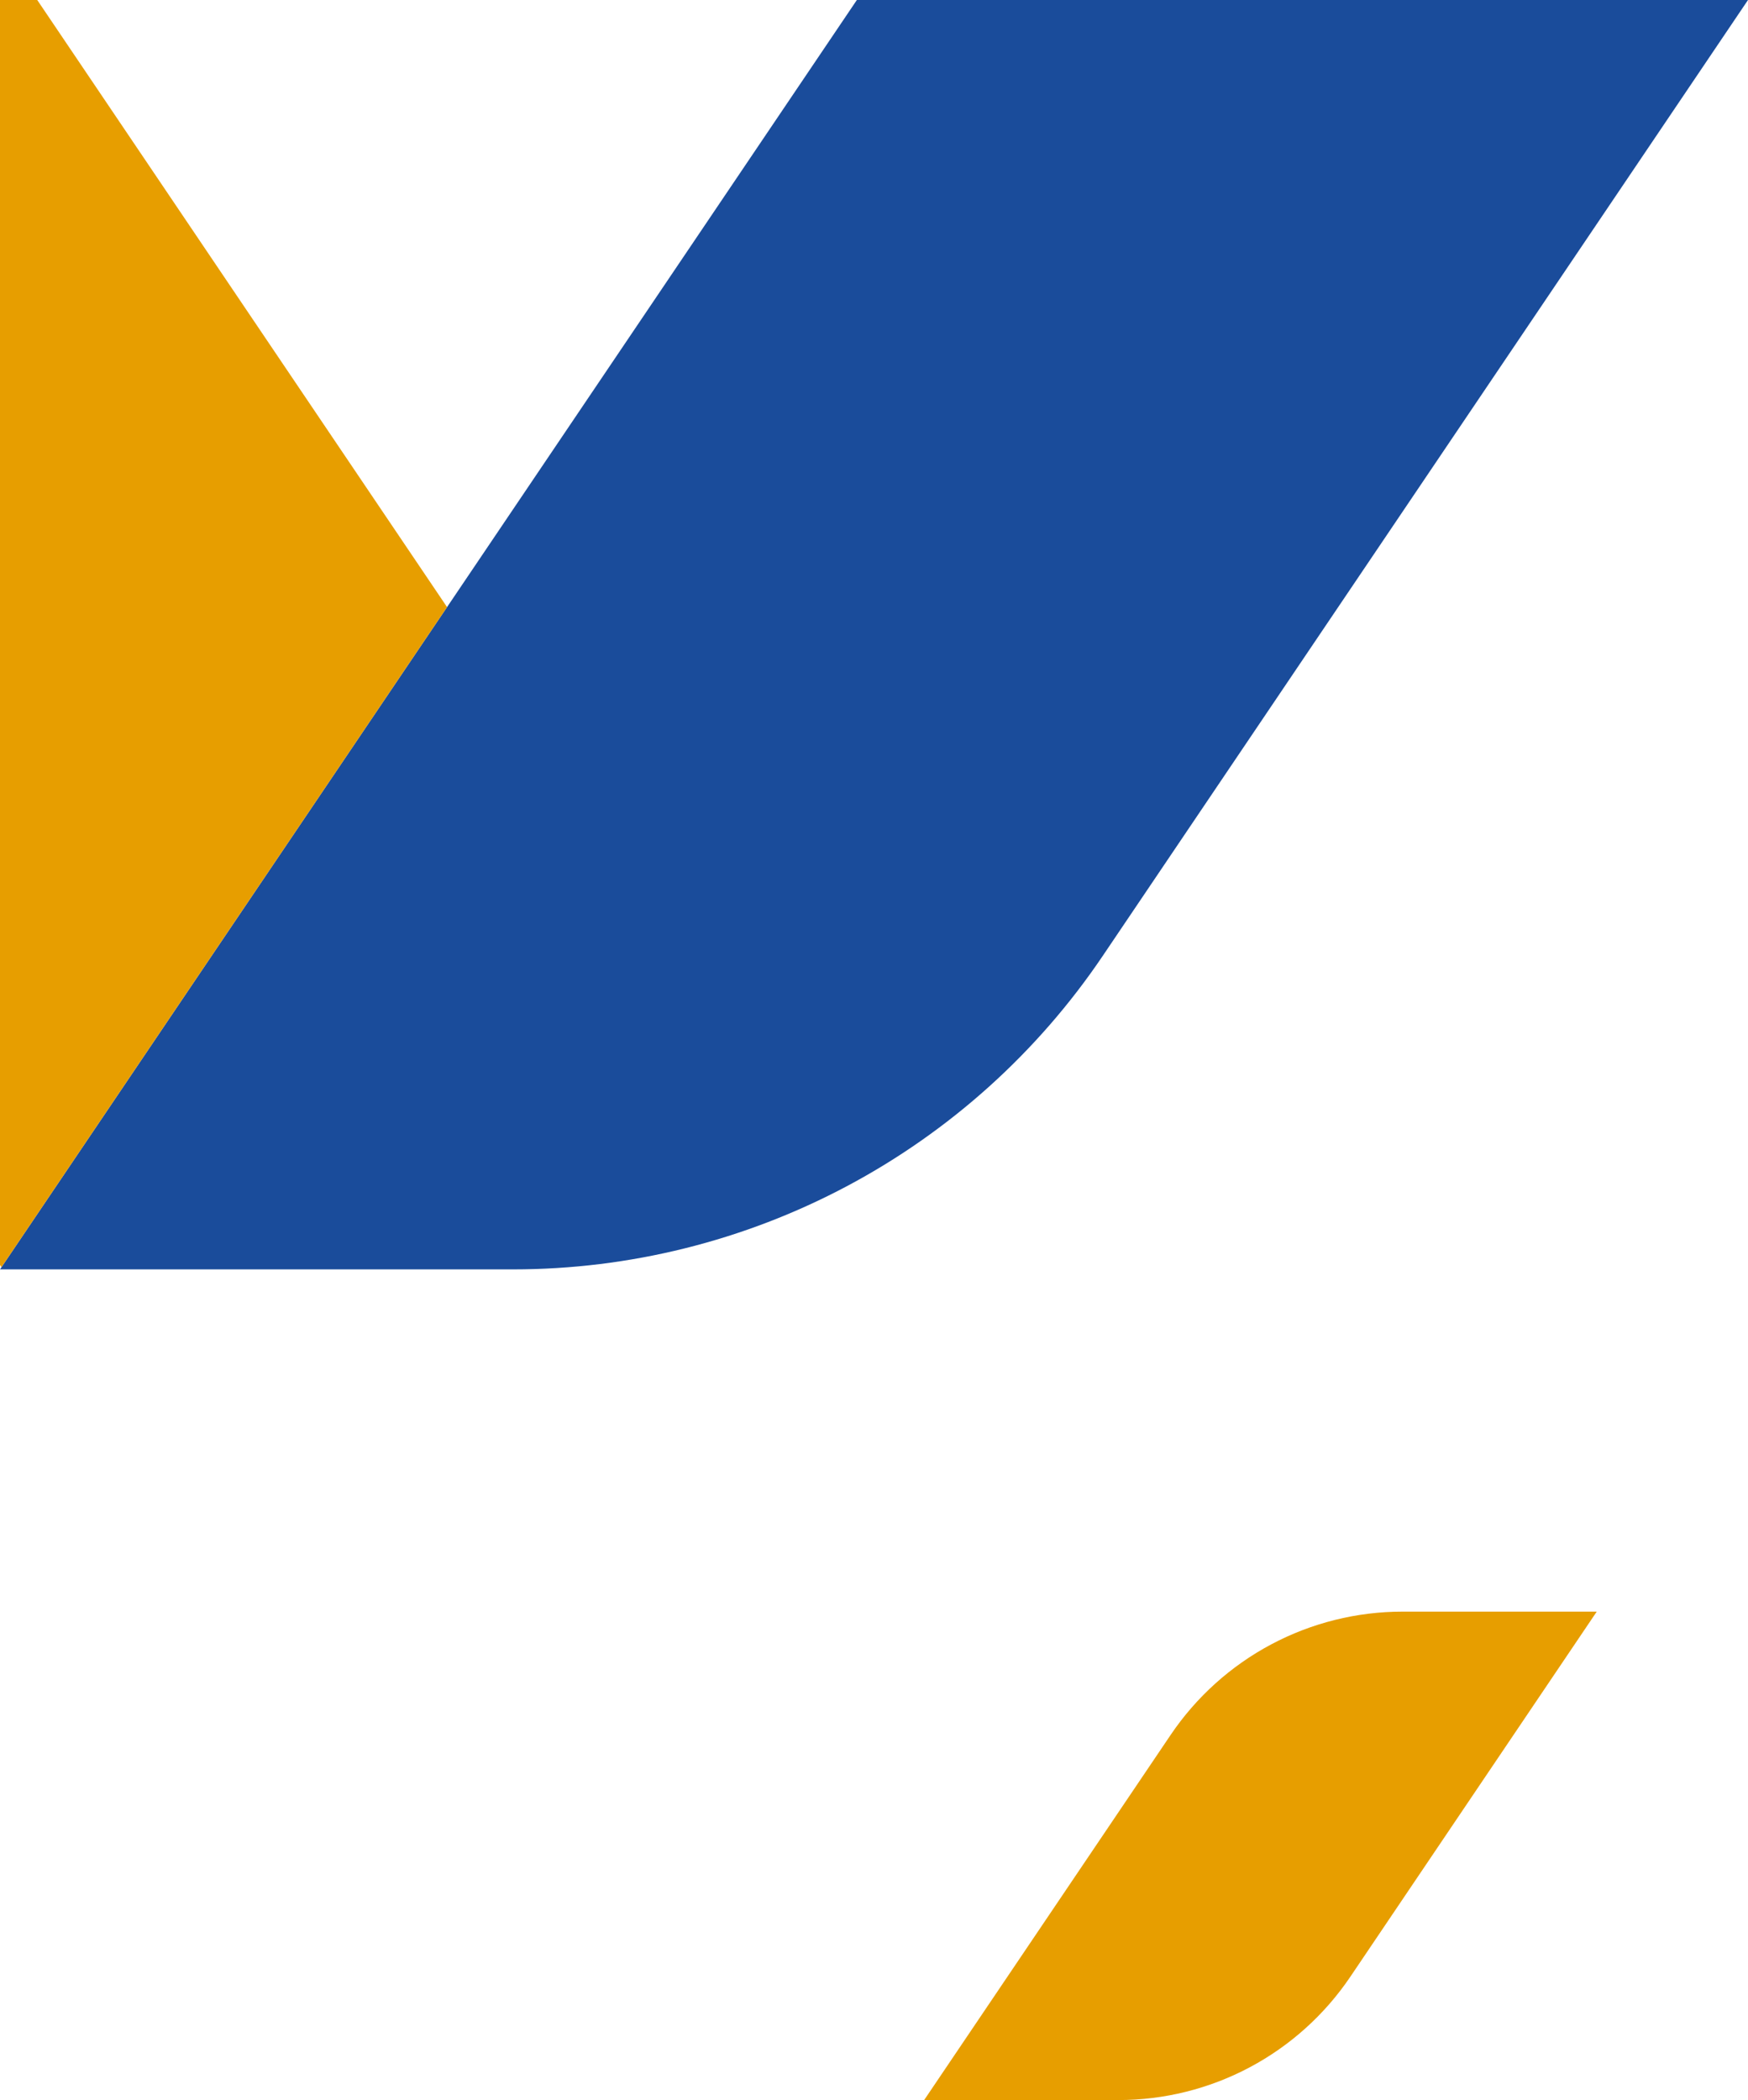 <svg width="239" height="287" viewBox="0 0 239 287" fill="none" xmlns="http://www.w3.org/2000/svg">
<g clip-path="url(#clip0_234_1539)">
<path d="M160.053 237.107L126.357 287L152.907 287C159.168 287.001 165.333 285.466 170.862 282.529C176.391 279.592 181.117 275.343 184.623 270.154L218.319 220.249L191.769 220.249C185.508 220.249 179.342 221.786 173.812 224.725C168.283 227.664 163.558 231.916 160.053 237.107Z" fill="#E79E00"/>
<path d="M-7.5829e-06 173.477L70.164 173.477C86.078 173.476 101.749 169.57 115.804 162.101C129.858 154.631 141.867 143.826 150.776 130.633L239 0L117.156 -5.32599e-06L-7.5829e-06 173.477Z" fill="#1A4C9B"/>
<path d="M61.125 82.969L5.091 -2.44935e-06L1.90735e-05 -2.67187e-06L1.15166e-05 172.882L0.201 173.179L61.125 82.969Z" fill="#E79E00"/>
</g>
<defs>
<clipPath id="clip0_234_1539">
<rect width="287" height="239" fill="white" transform="translate(239) rotate(90)"/>
</clipPath>
</defs>
</svg>
